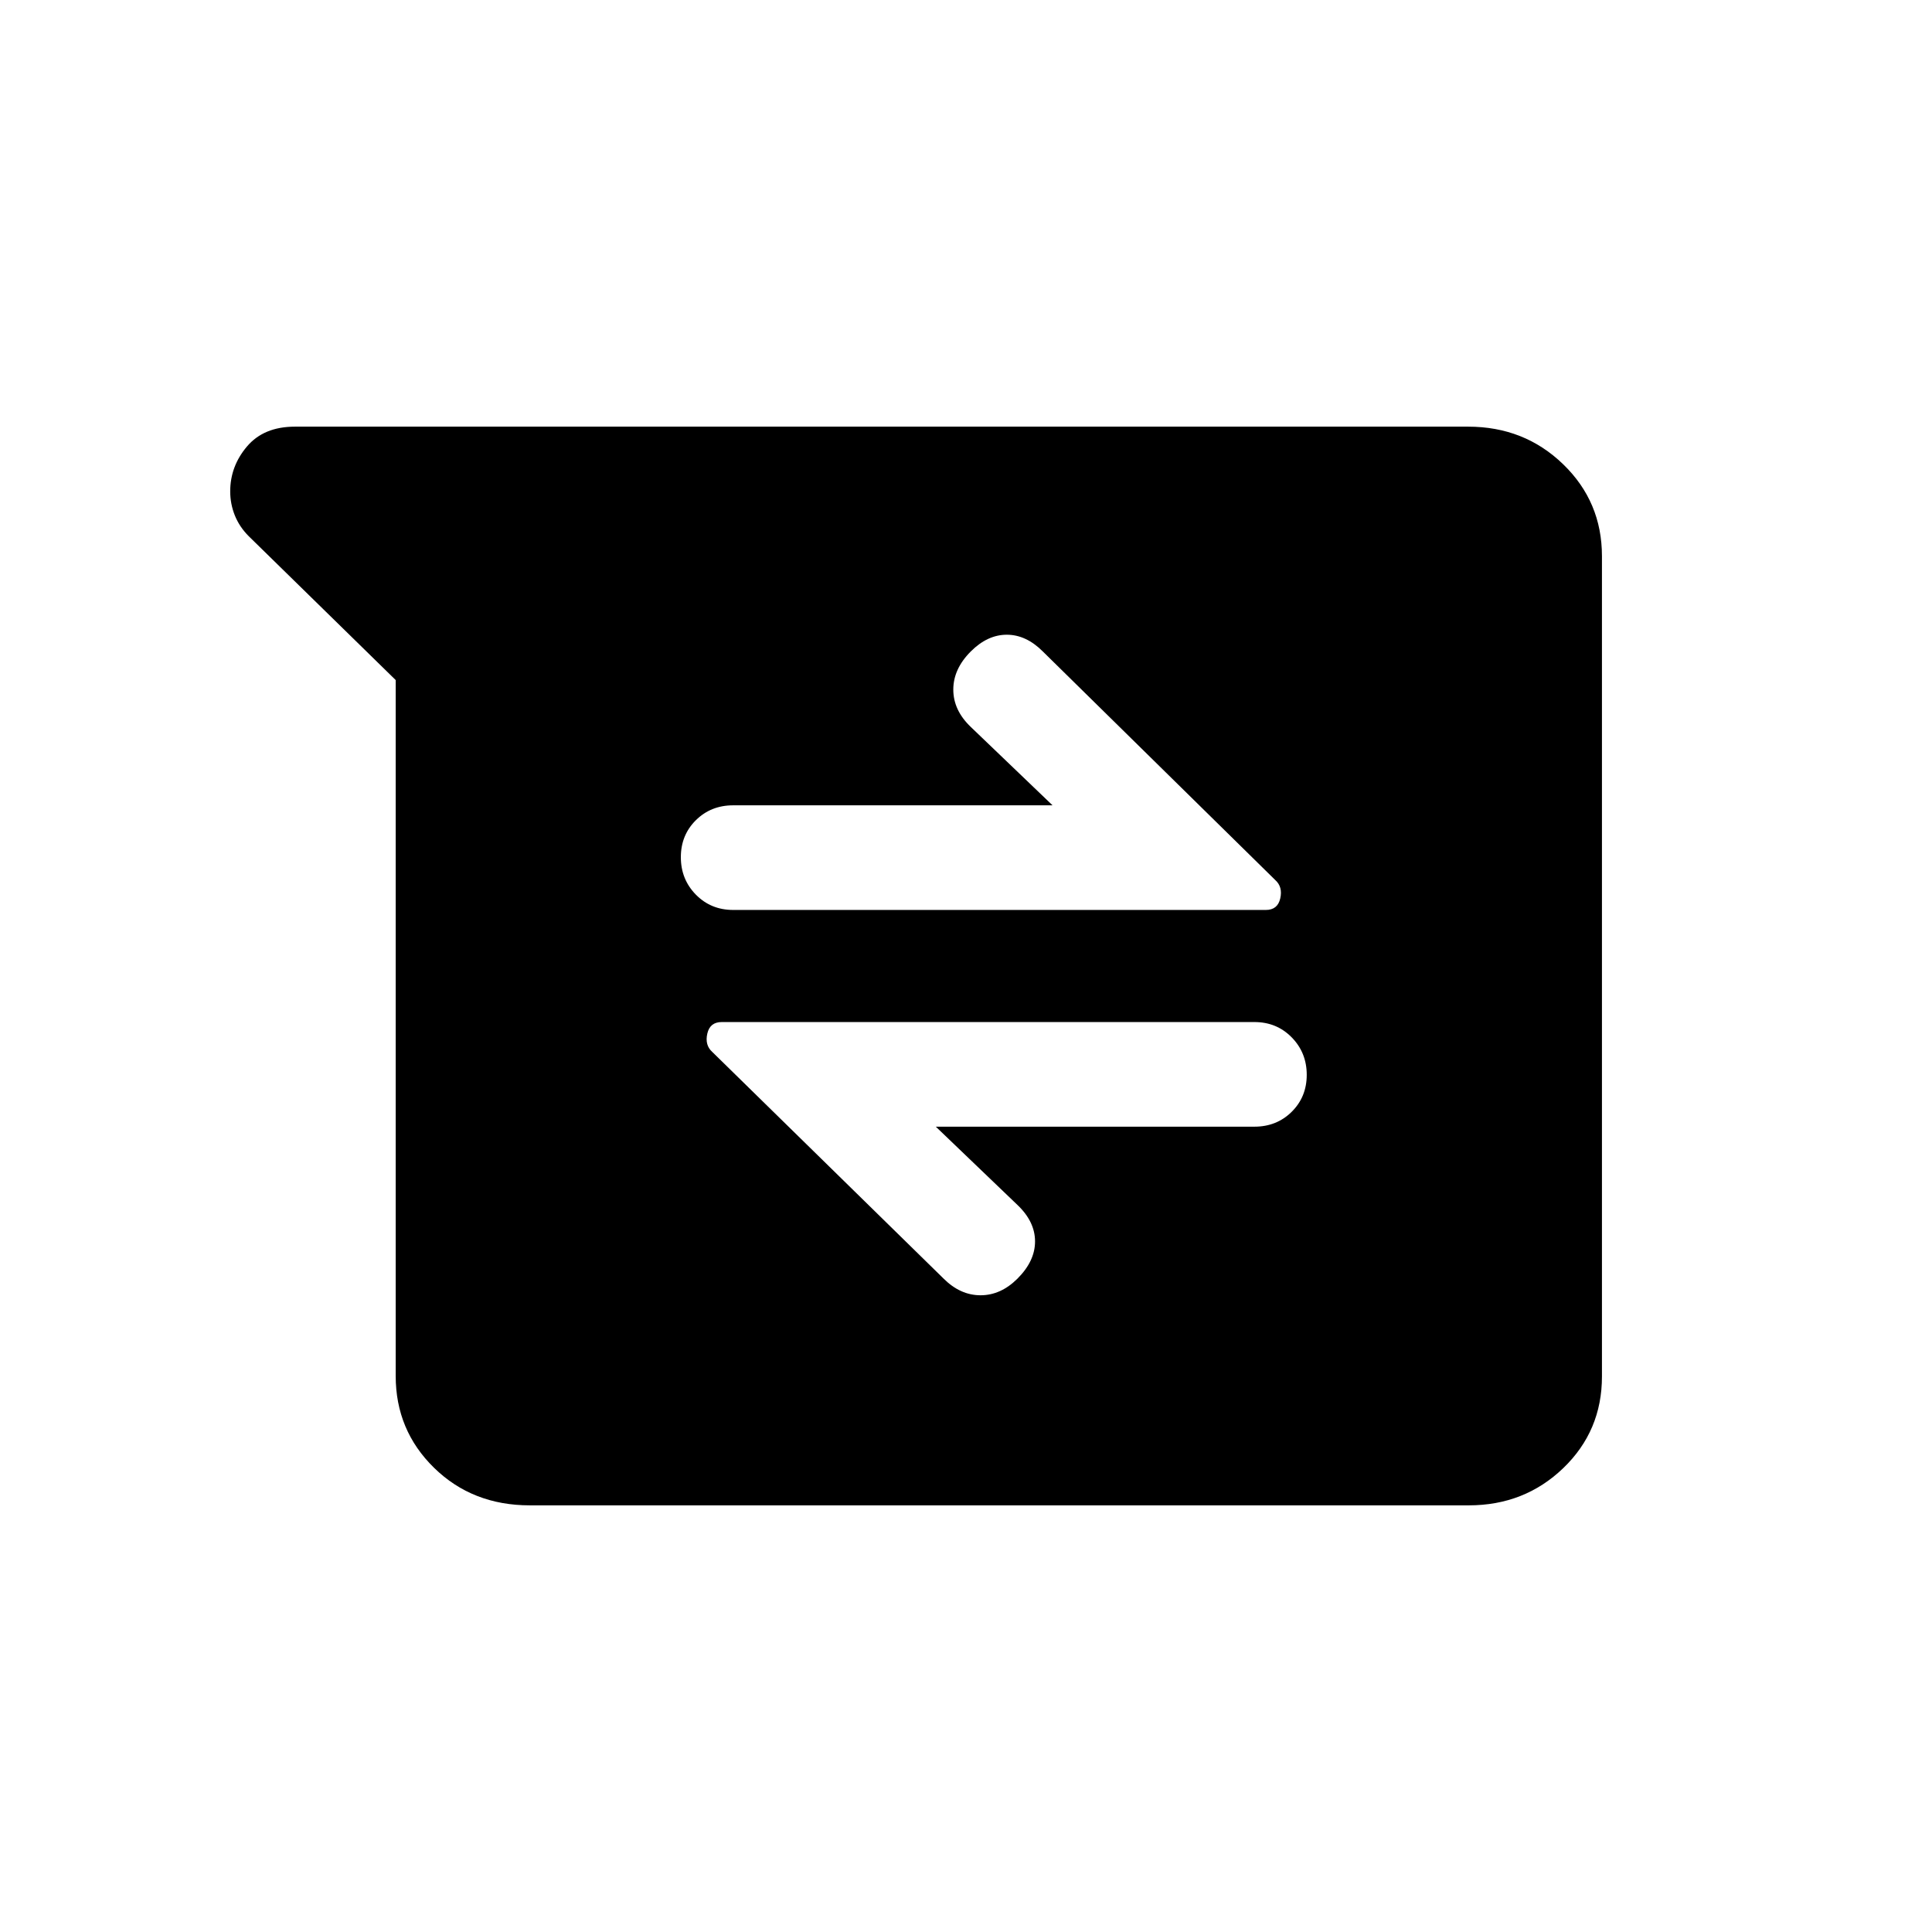 <svg xmlns="http://www.w3.org/2000/svg" height="20" viewBox="0 -960 960 960" width="20"><path d="M263.28-212q-28.51 0-47.59-18.65-19.07-18.65-19.07-45.66v-345.77l-73-71.46q-4.62-4.61-6.93-10.34-2.3-5.73-2.3-11.96 0-12.48 8.34-22.32 8.35-9.84 23.81-9.84h582.97q27.89 0 47.19 18.66 19.3 18.66 19.3 45.69v407.62q0 27.03-19.23 45.53t-47 18.5H263.28ZM465-400.16h158.31q11.07 0 18.53-7.4 7.47-7.4 7.47-18.38 0-10.98-7.47-18.6-7.46-7.61-18.53-7.61h-264.7q-5.84 0-7.15 5.73-1.31 5.73 2.46 9.11l114.93 112.62q8.3 8.3 18.38 8.3 10.08 0 18.38-8.3 8.7-8.7 8.7-18.46 0-9.77-8.7-18.08L465-400.16Zm58-159.68H364.31q-11.07 0-18.54 7.4-7.46 7.4-7.46 18.38 0 10.98 7.46 18.6 7.47 7.61 18.54 7.61H629q5.85 0 7.15-5.73 1.31-5.73-2.46-9.11L518.15-636.31q-8.3-8.3-17.88-8.3-9.58 0-17.88 8.3-8.7 8.7-8.7 18.96 0 10.27 8.7 18.58L523-559.84Z"/></svg>